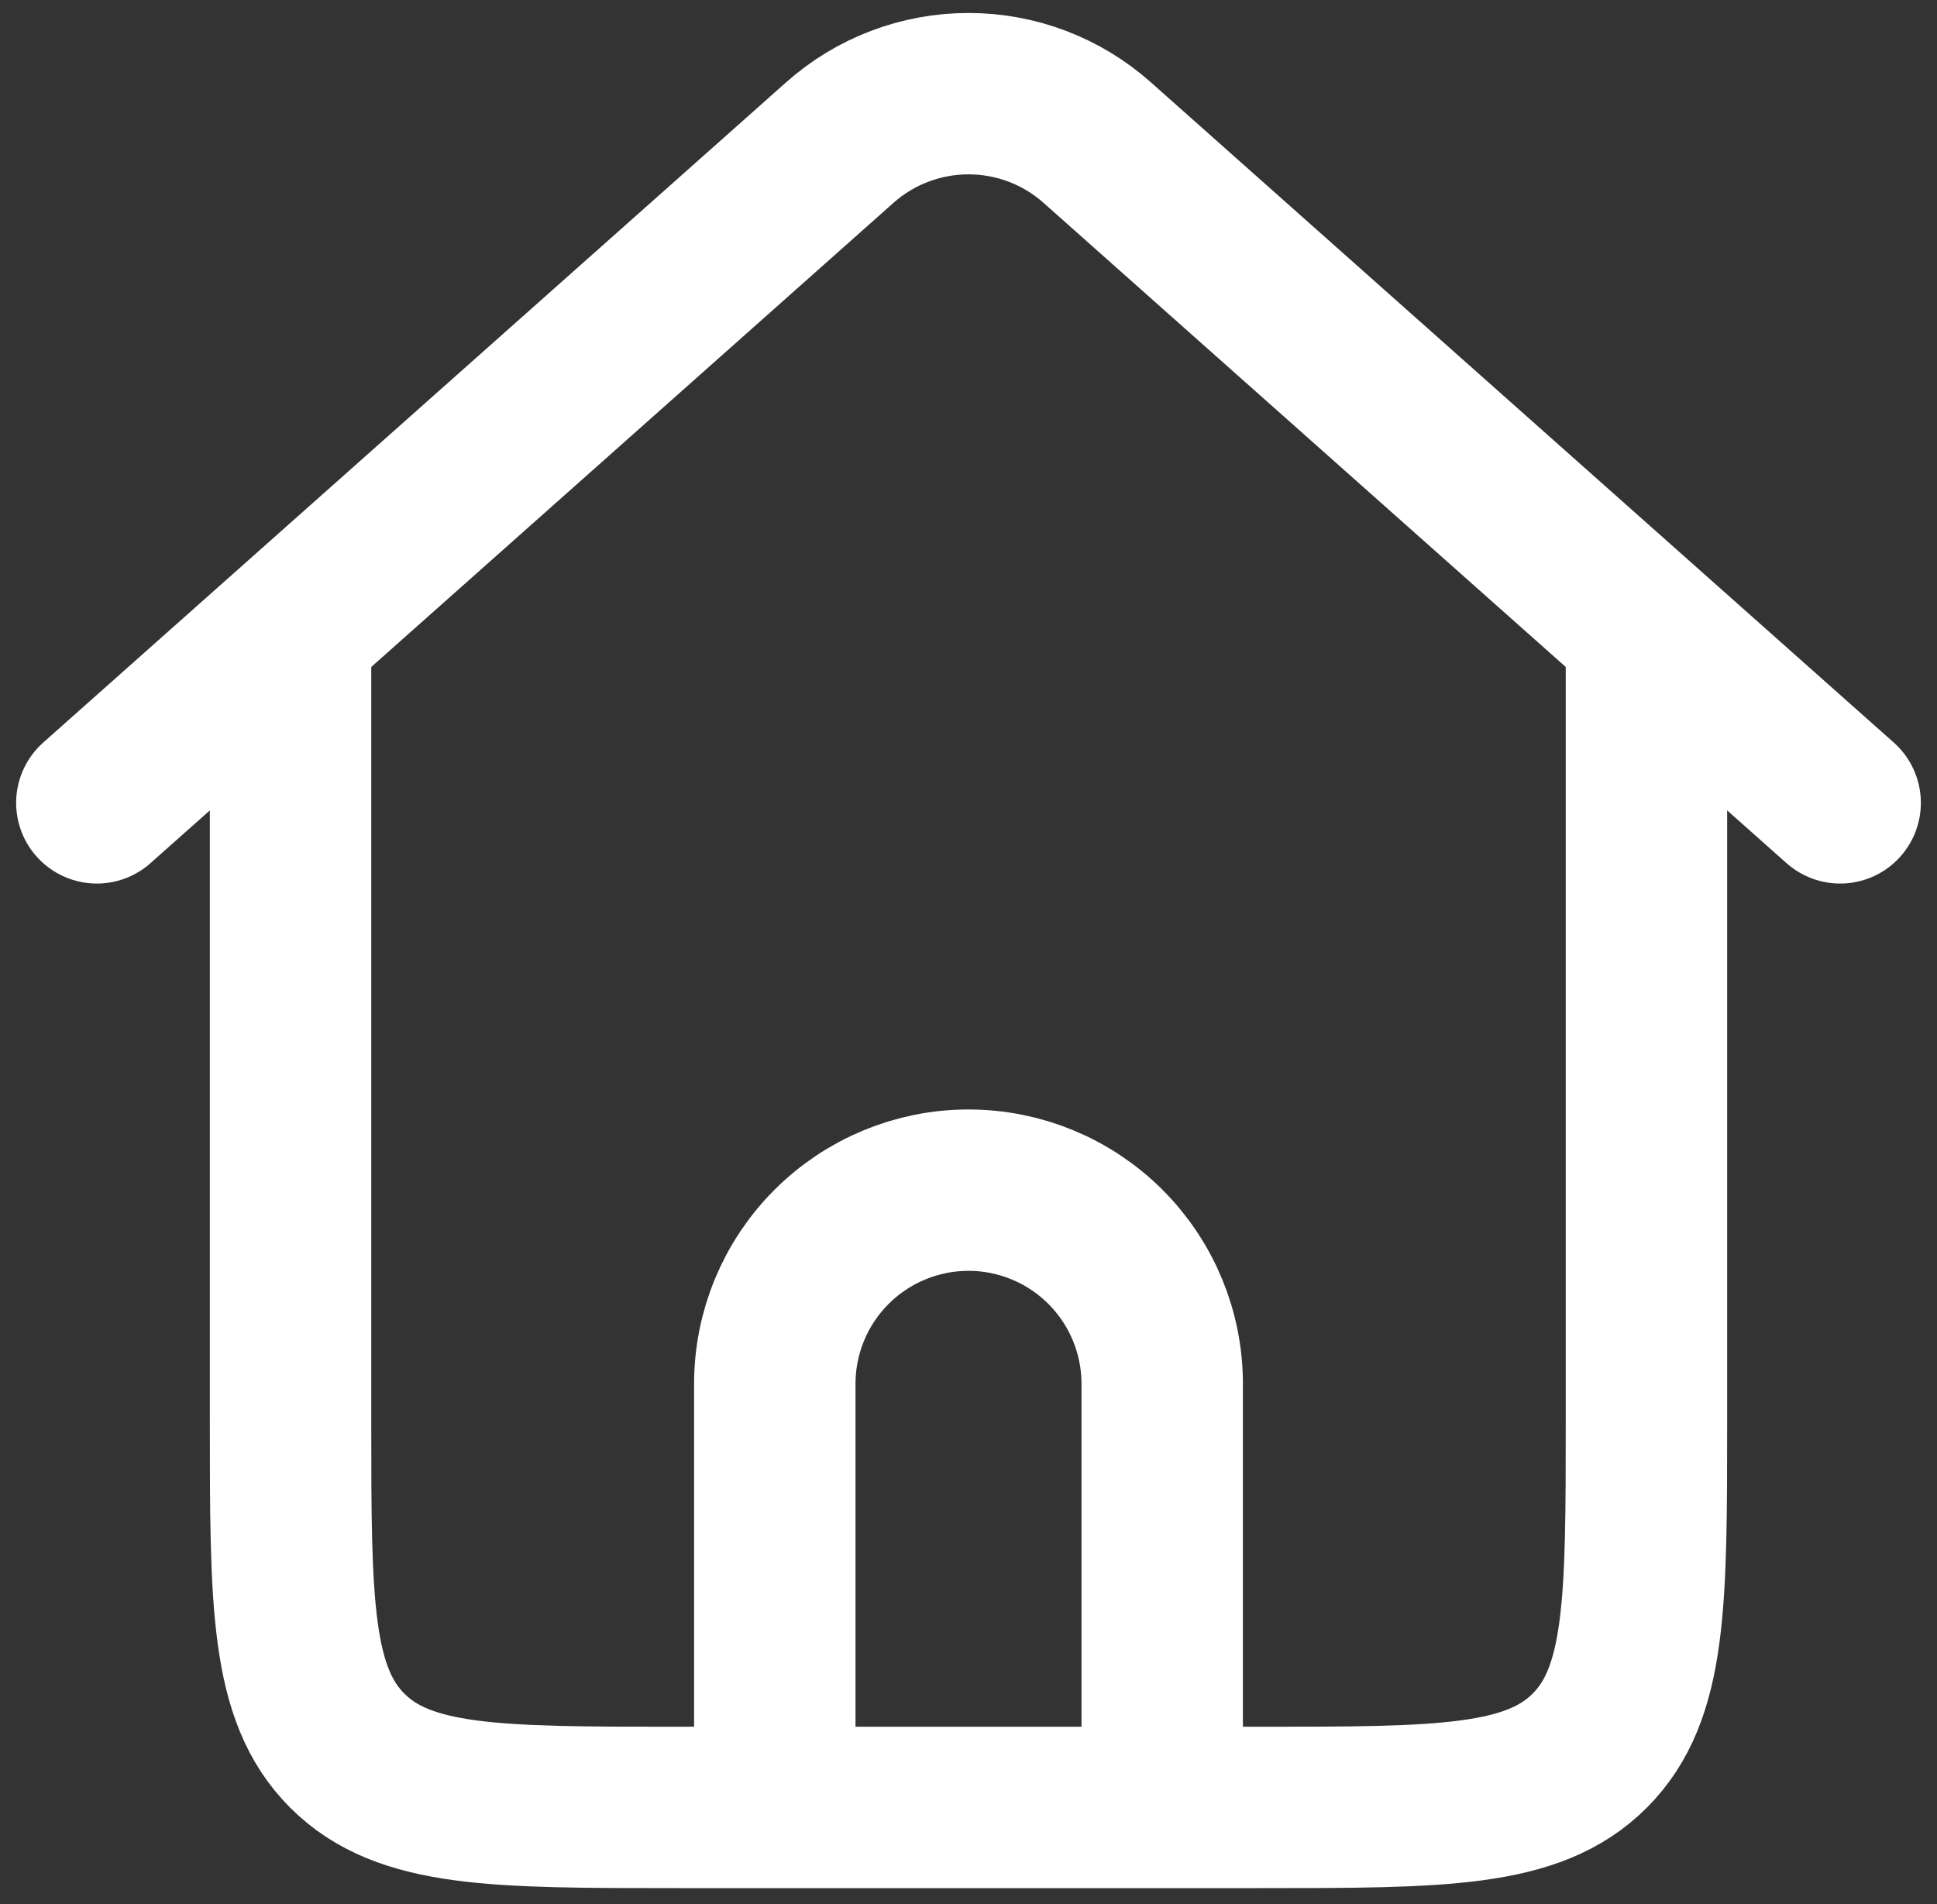 <svg width="60" height="59" viewBox="0 0 60 59" fill="none" xmlns="http://www.w3.org/2000/svg">
<rect x="0" y="0" width="60" height="59" fill="#333333" stroke="none"/>
<path d="M51 20V44C51 49.658 51 52.484 49.242 54.242C47.484 56 44.658 56 39 56H21C15.342 56 12.516 56 10.758 54.242C9 52.484 9 49.658 9 44V20" stroke="white" stroke-width="5" stroke-linecap="round" stroke-linejoin="round"/>
<path d="M3 24.875L16.5 12.875L26.013 4.418C27.111 3.441 28.53 2.902 30 2.902C31.47 2.902 32.889 3.441 33.987 4.418L43.5 12.875L57 24.875M24 54.875V42.875C24 41.284 24.632 39.758 25.757 38.633C26.883 37.507 28.409 36.875 30 36.875C31.591 36.875 33.117 37.507 34.243 38.633C35.368 39.758 36 41.284 36 42.875V54.875" stroke="white" stroke-width="5" stroke-linecap="round" stroke-linejoin="round"/>
</svg>
